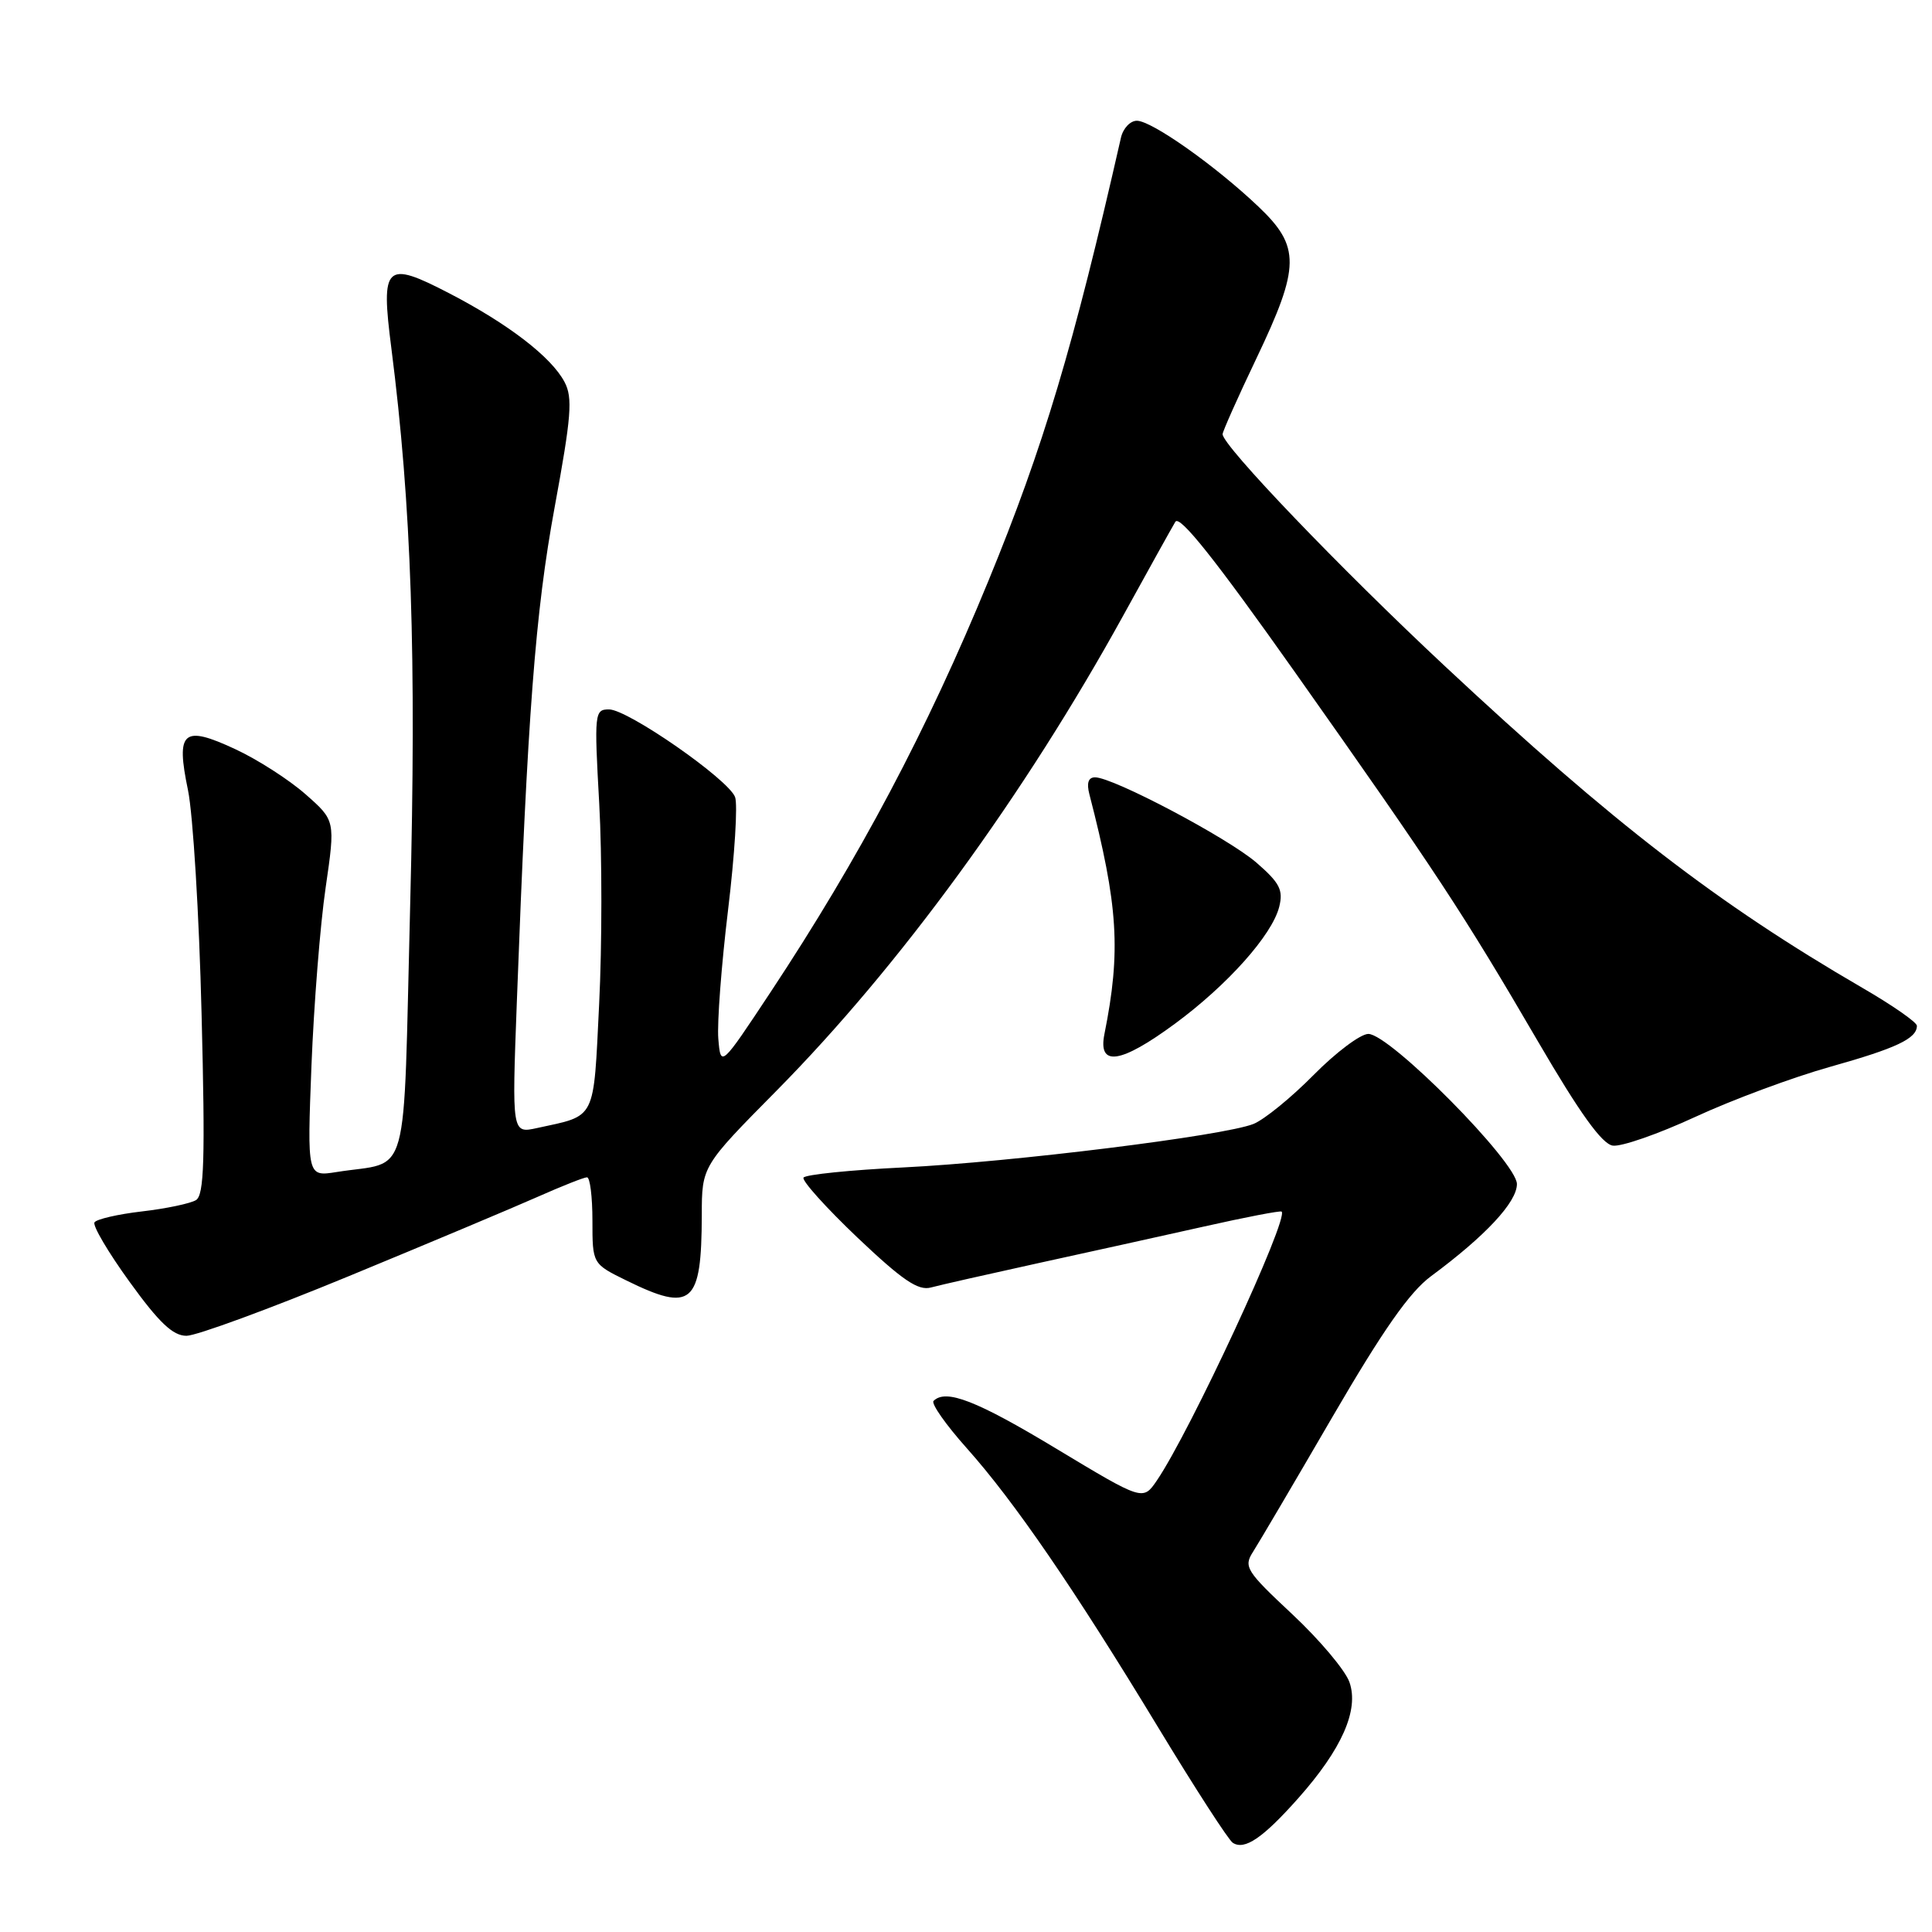 <?xml version="1.0" encoding="UTF-8" standalone="no"?>
<!DOCTYPE svg PUBLIC "-//W3C//DTD SVG 1.1//EN" "http://www.w3.org/Graphics/SVG/1.1/DTD/svg11.dtd" >
<svg xmlns="http://www.w3.org/2000/svg" xmlns:xlink="http://www.w3.org/1999/xlink" version="1.1" viewBox="0 0 256 256">
 <g >
 <path fill="currentColor"
d=" M 172.03 238.27 C 177.80 231.77 180.10 226.58 178.81 222.90 C 178.27 221.34 174.87 217.30 171.25 213.91 C 165.12 208.18 164.76 207.61 166.03 205.63 C 166.78 204.46 171.52 196.41 176.56 187.74 C 183.24 176.26 186.78 171.20 189.61 169.11 C 196.83 163.77 201.00 159.30 201.00 156.89 C 201.00 154.01 184.16 137.00 181.31 137.00 C 180.28 137.00 177.01 139.45 174.05 142.45 C 171.10 145.44 167.51 148.36 166.09 148.93 C 162.16 150.50 134.12 153.98 119.71 154.69 C 112.68 155.03 106.72 155.64 106.47 156.04 C 106.23 156.44 109.44 160.01 113.61 163.98 C 119.58 169.64 121.66 171.06 123.35 170.60 C 124.53 170.28 130.90 168.84 137.50 167.39 C 144.10 165.95 154.00 163.76 159.50 162.53 C 165.00 161.29 169.64 160.40 169.82 160.54 C 170.84 161.39 157.71 189.69 153.28 196.19 C 151.44 198.87 151.44 198.87 139.97 191.96 C 129.39 185.58 125.33 184.00 123.70 185.63 C 123.36 185.98 125.33 188.79 128.09 191.88 C 134.40 198.95 142.29 210.45 153.53 229.00 C 158.36 236.97 162.78 243.81 163.35 244.18 C 164.92 245.20 167.34 243.55 172.03 238.27 Z  M 46.29 169.07 C 56.86 164.71 68.10 159.98 71.28 158.57 C 74.46 157.16 77.38 156.00 77.78 156.00 C 78.18 156.00 78.50 158.58 78.50 161.73 C 78.50 167.46 78.50 167.46 83.00 169.67 C 91.69 173.94 92.96 172.84 92.99 161.02 C 93.00 154.53 93.00 154.53 102.90 144.52 C 119.20 128.02 135.74 105.34 148.87 81.50 C 152.20 75.45 155.29 69.89 155.74 69.14 C 156.30 68.18 161.06 74.17 171.64 89.14 C 190.27 115.51 193.88 121.01 203.79 138.00 C 209.33 147.50 212.27 151.59 213.70 151.80 C 214.82 151.97 219.73 150.26 224.62 148.00 C 229.50 145.74 237.55 142.75 242.50 141.36 C 251.30 138.89 254.00 137.61 254.00 135.92 C 254.00 135.46 250.74 133.19 246.75 130.88 C 227.62 119.77 213.69 109.04 191.50 88.31 C 177.62 75.35 162.00 59.05 162.00 57.53 C 162.00 57.18 164.02 52.64 166.50 47.45 C 172.29 35.31 172.32 32.67 166.75 27.38 C 161.06 21.97 152.61 16.00 150.64 16.00 C 149.76 16.00 148.81 17.01 148.53 18.25 C 142.23 45.97 138.26 59.23 130.96 76.99 C 122.85 96.74 113.88 113.66 102.10 131.47 C 95.50 141.44 95.50 141.44 95.18 137.63 C 95.01 135.54 95.59 127.87 96.47 120.59 C 97.35 113.31 97.77 106.57 97.40 105.61 C 96.50 103.25 83.19 94.00 80.70 94.00 C 78.78 94.00 78.73 94.46 79.40 106.46 C 79.78 113.31 79.78 125.27 79.39 133.04 C 78.62 148.65 79.07 147.75 71.17 149.47 C 67.83 150.20 67.83 150.20 68.48 132.85 C 69.91 94.54 70.93 81.15 73.49 67.23 C 75.71 55.17 75.91 52.70 74.80 50.61 C 73.05 47.30 67.35 42.92 59.54 38.87 C 51.05 34.47 50.43 35.05 51.86 46.16 C 54.52 66.99 55.19 86.84 54.35 119.93 C 53.39 157.61 54.46 153.72 44.60 155.30 C 40.70 155.92 40.70 155.92 41.27 141.21 C 41.59 133.12 42.43 122.50 43.15 117.61 C 44.44 108.72 44.44 108.72 40.47 105.23 C 38.29 103.31 34.10 100.62 31.16 99.26 C 24.24 96.04 23.28 96.87 24.91 104.70 C 25.57 107.89 26.39 121.23 26.71 134.35 C 27.20 153.67 27.05 158.35 25.97 159.02 C 25.23 159.47 22.01 160.15 18.81 160.52 C 15.61 160.89 12.78 161.55 12.52 161.97 C 12.25 162.40 14.35 165.96 17.19 169.88 C 21.08 175.26 22.91 177.00 24.71 177.00 C 26.01 177.00 35.73 173.43 46.29 169.07 Z  M 155.67 135.66 C 162.64 130.53 168.55 123.91 169.50 120.17 C 170.06 117.93 169.58 116.99 166.48 114.30 C 162.71 111.04 147.50 103.00 145.10 103.00 C 144.21 103.00 143.96 103.75 144.35 105.25 C 148.17 120.01 148.55 126.01 146.34 137.03 C 145.47 141.40 148.48 140.95 155.67 135.66 Z "/>
</g>
</svg>